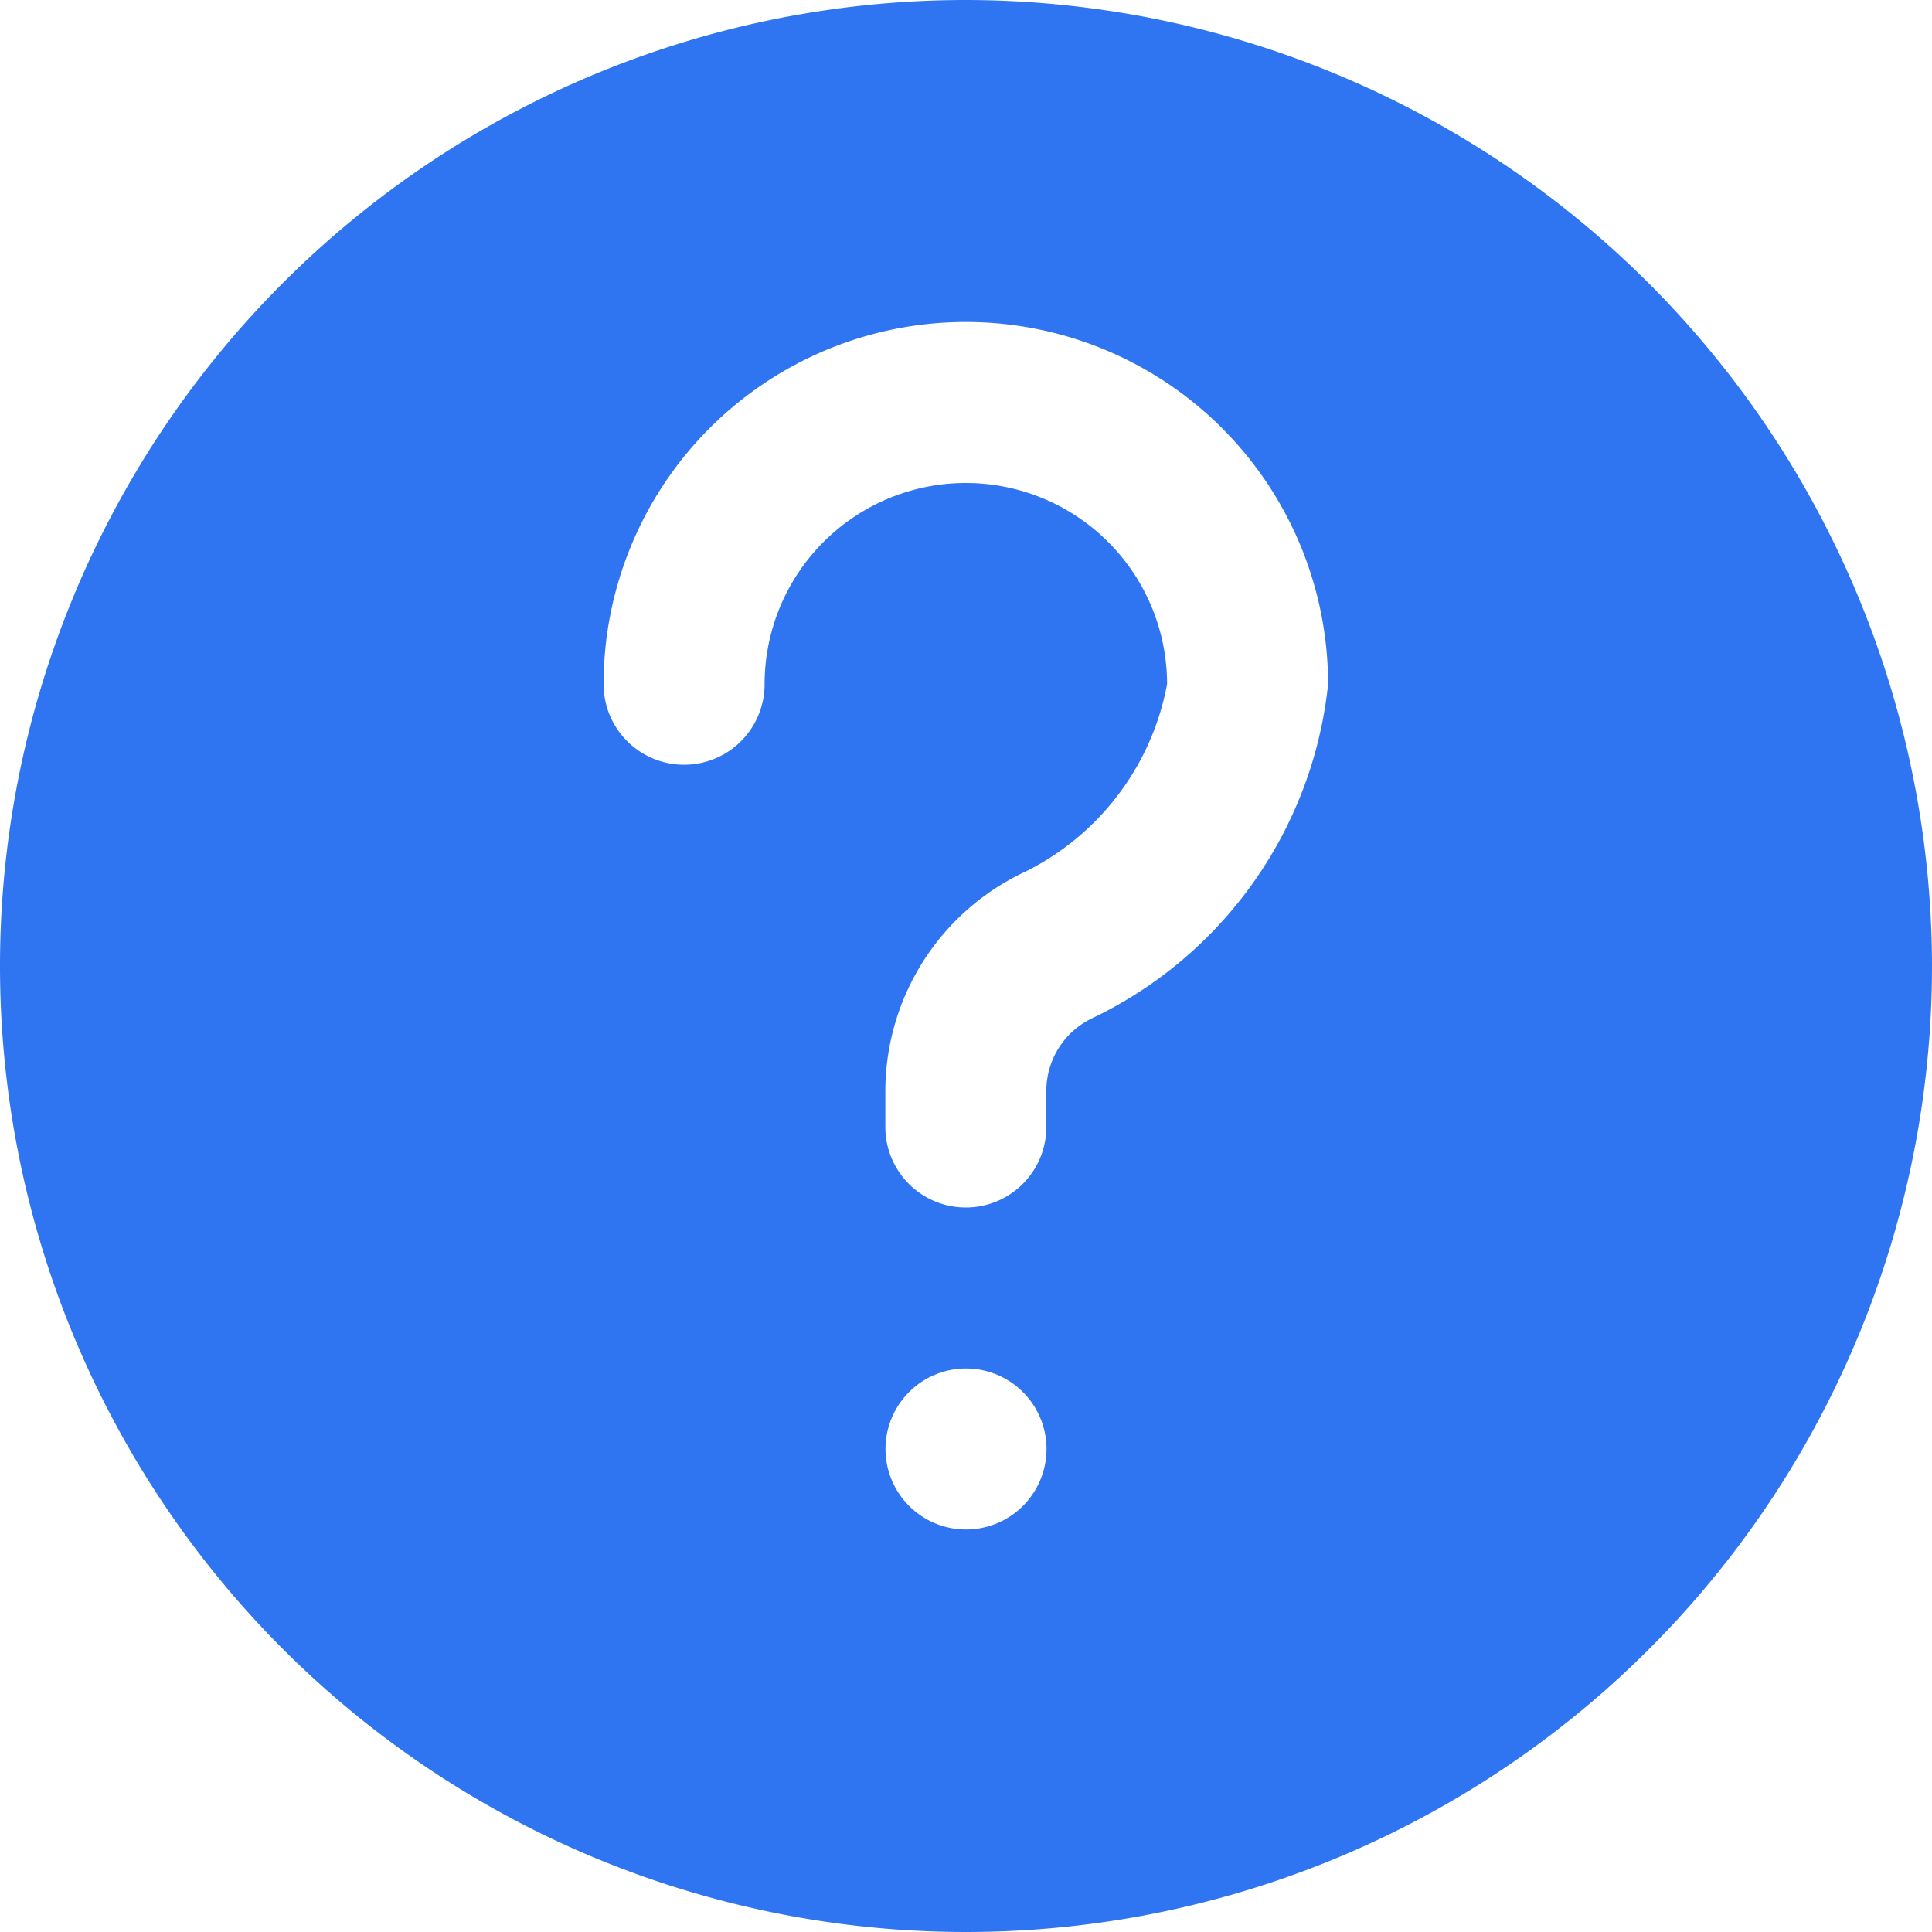<svg xmlns="http://www.w3.org/2000/svg" width="12" height="12" viewBox="0 0 12 12">
  <path id="패스_31" data-name="패스 31" d="M12,6a6,6,0,1,0,6,6A6.007,6.007,0,0,0,12,6Zm0,9.5a.5.5,0,1,1,.5-.5A.5.5,0,0,1,12,15.5Zm.791-3.179a.5.5,0,0,0-.292.455V13a.5.5,0,1,1-1,0v-.224a1.506,1.506,0,0,1,.872-1.363,1.636,1.636,0,0,0,.878-1.163,1.25,1.25,0,1,0-2.5,0,.5.5,0,1,1-1,0,2.25,2.25,0,0,1,4.5,0A2.6,2.6,0,0,1,12.791,12.321Z" transform="translate(-6 -6)" fill="#2f75f1"/>
</svg>
